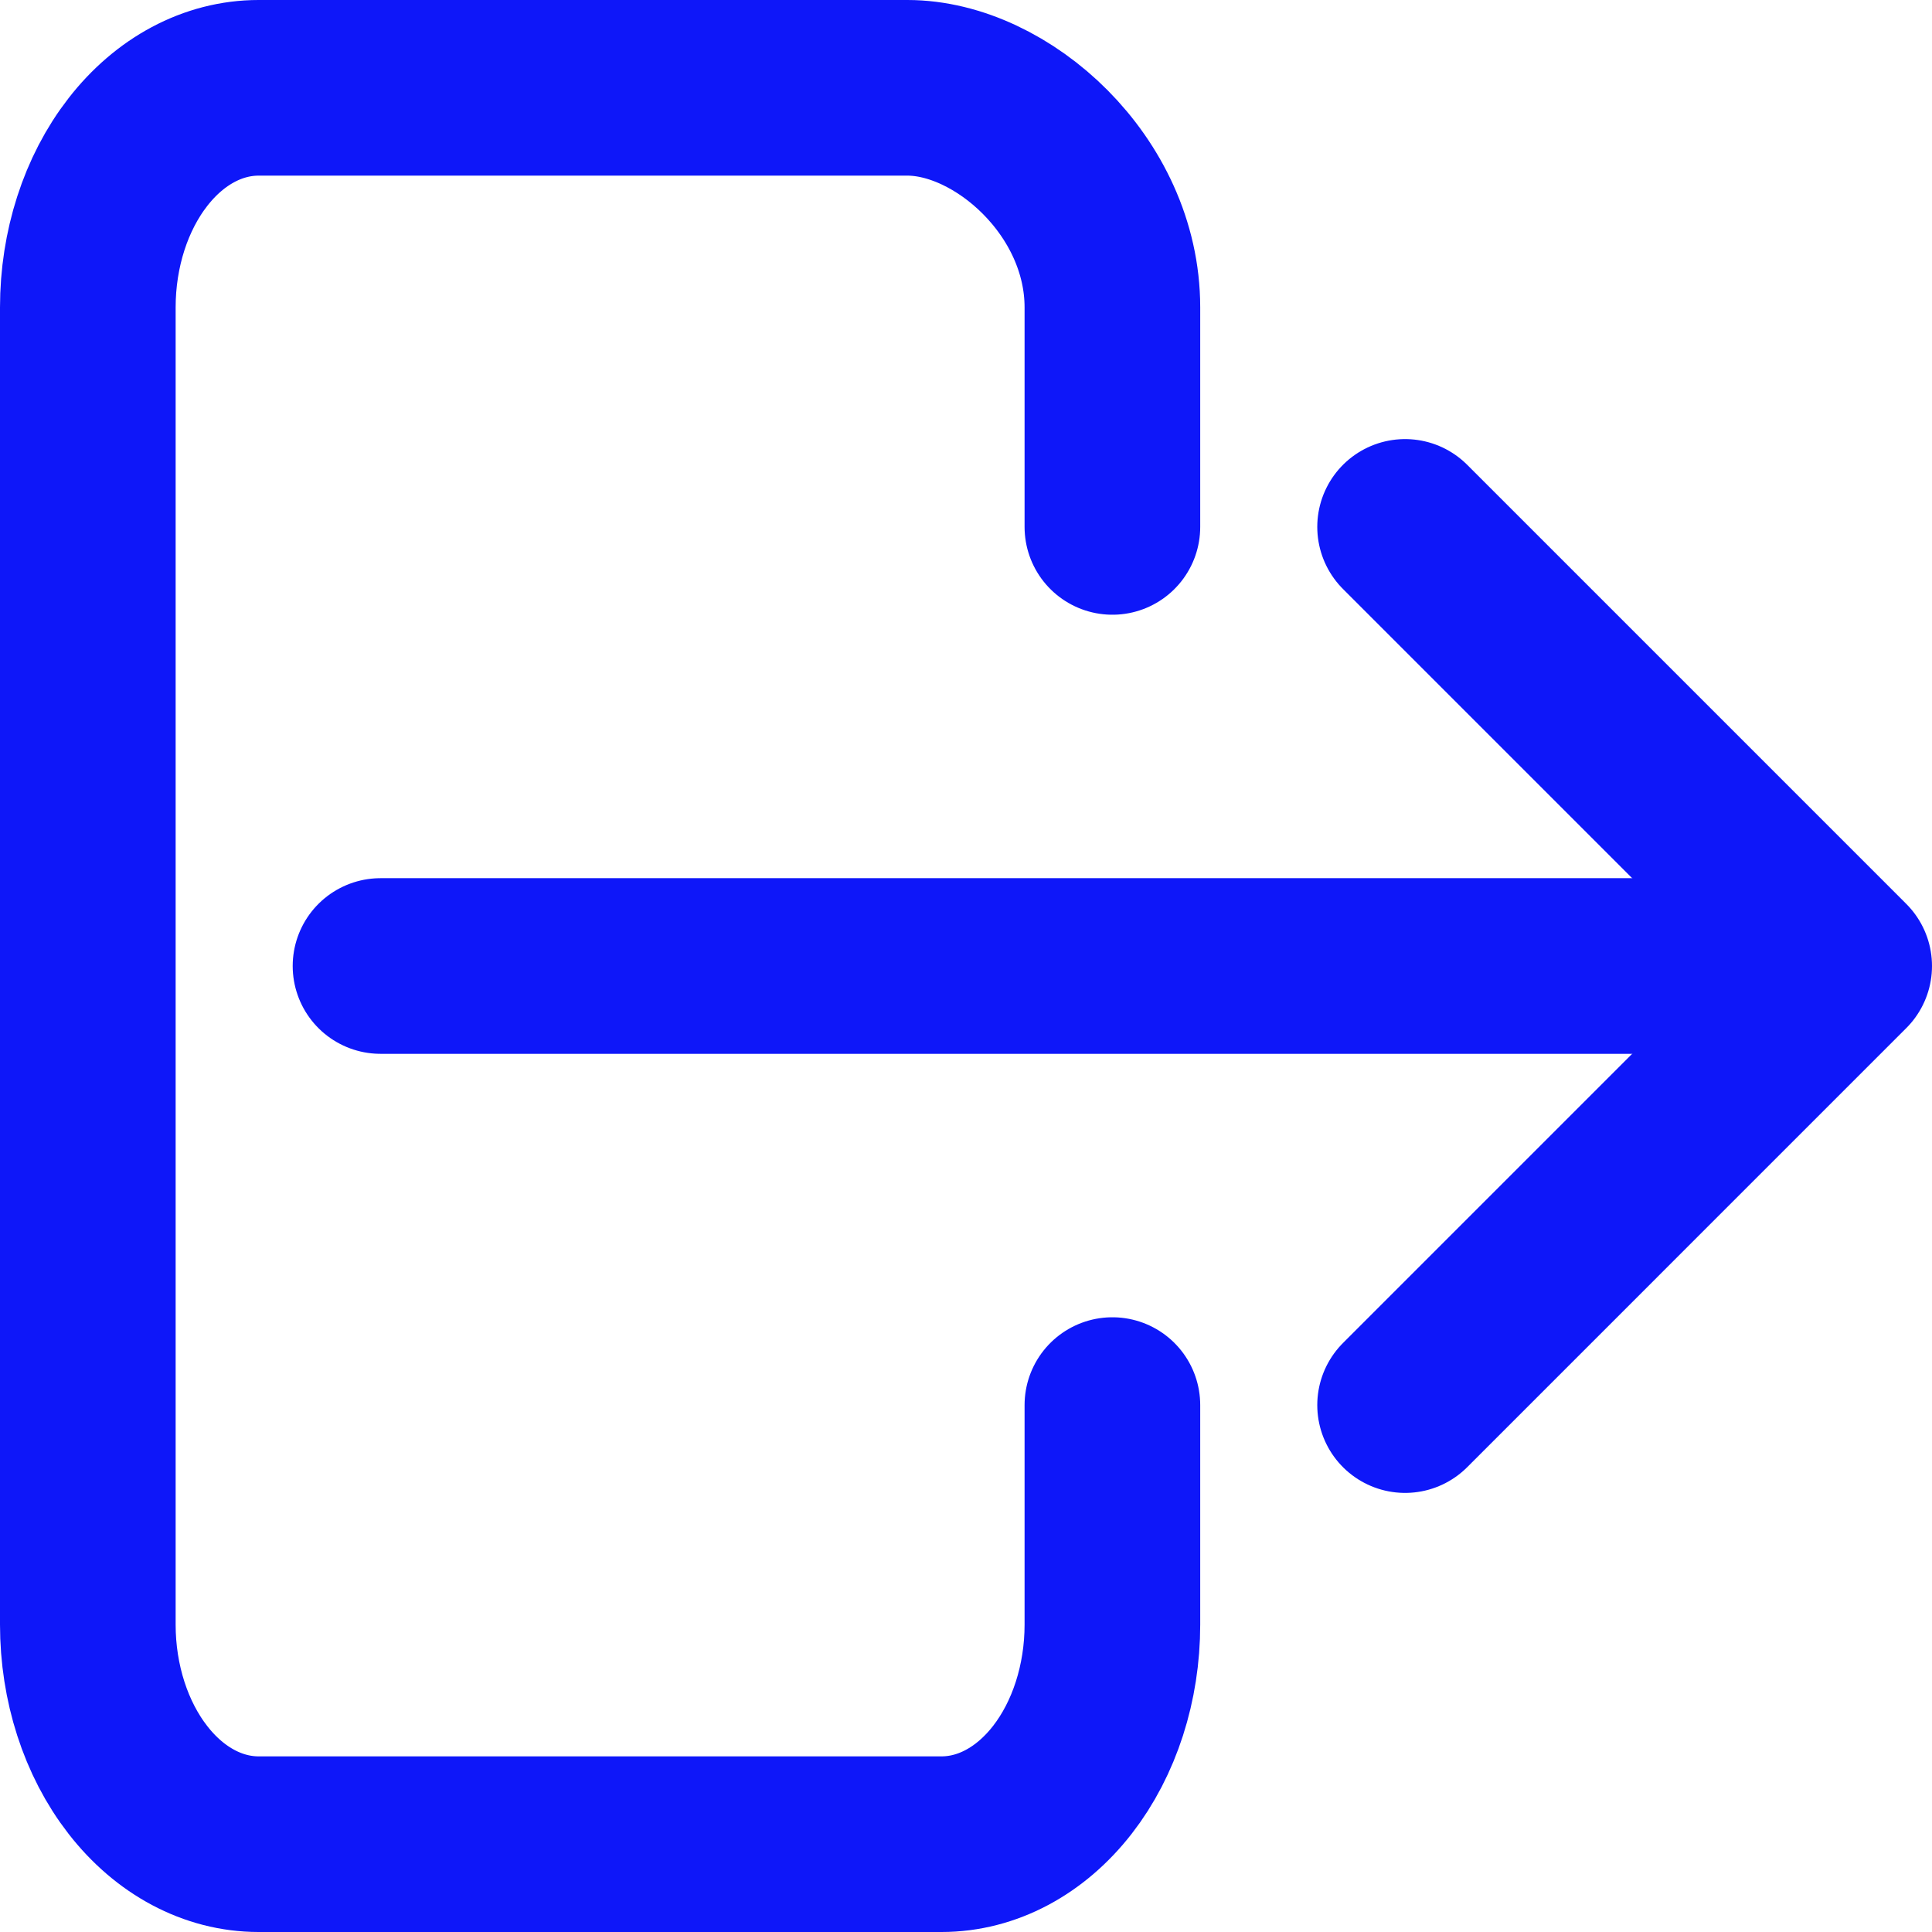 <svg width="22" height="22" viewBox="0 0 22 22" fill="none" xmlns="http://www.w3.org/2000/svg">
<path d="M12.667 16V18.5C12.667 19.163 12.462 19.799 12.097 20.268C11.732 20.737 11.238 21 10.722 21H2.944C2.429 21 1.934 20.737 1.57 20.268C1.205 19.799 1 19.163 1 18.5V3.5C1 2.837 1.205 2.201 1.57 1.732C1.934 1.263 2.429 1 2.944 1H10.333C11.407 1 12.667 2.119 12.667 3.5V6" stroke="#0E17F9" stroke-width="2" stroke-linecap="round" stroke-linejoin="round"/>
<path d="M16 16L21 11L16 6" stroke="#0E17F9" stroke-width="2" stroke-linecap="round" stroke-linejoin="round"/>
<path d="M4.333 11H19.332" stroke="#0E17F9" stroke-width="2" stroke-linecap="round" stroke-linejoin="round"/>
</svg>
